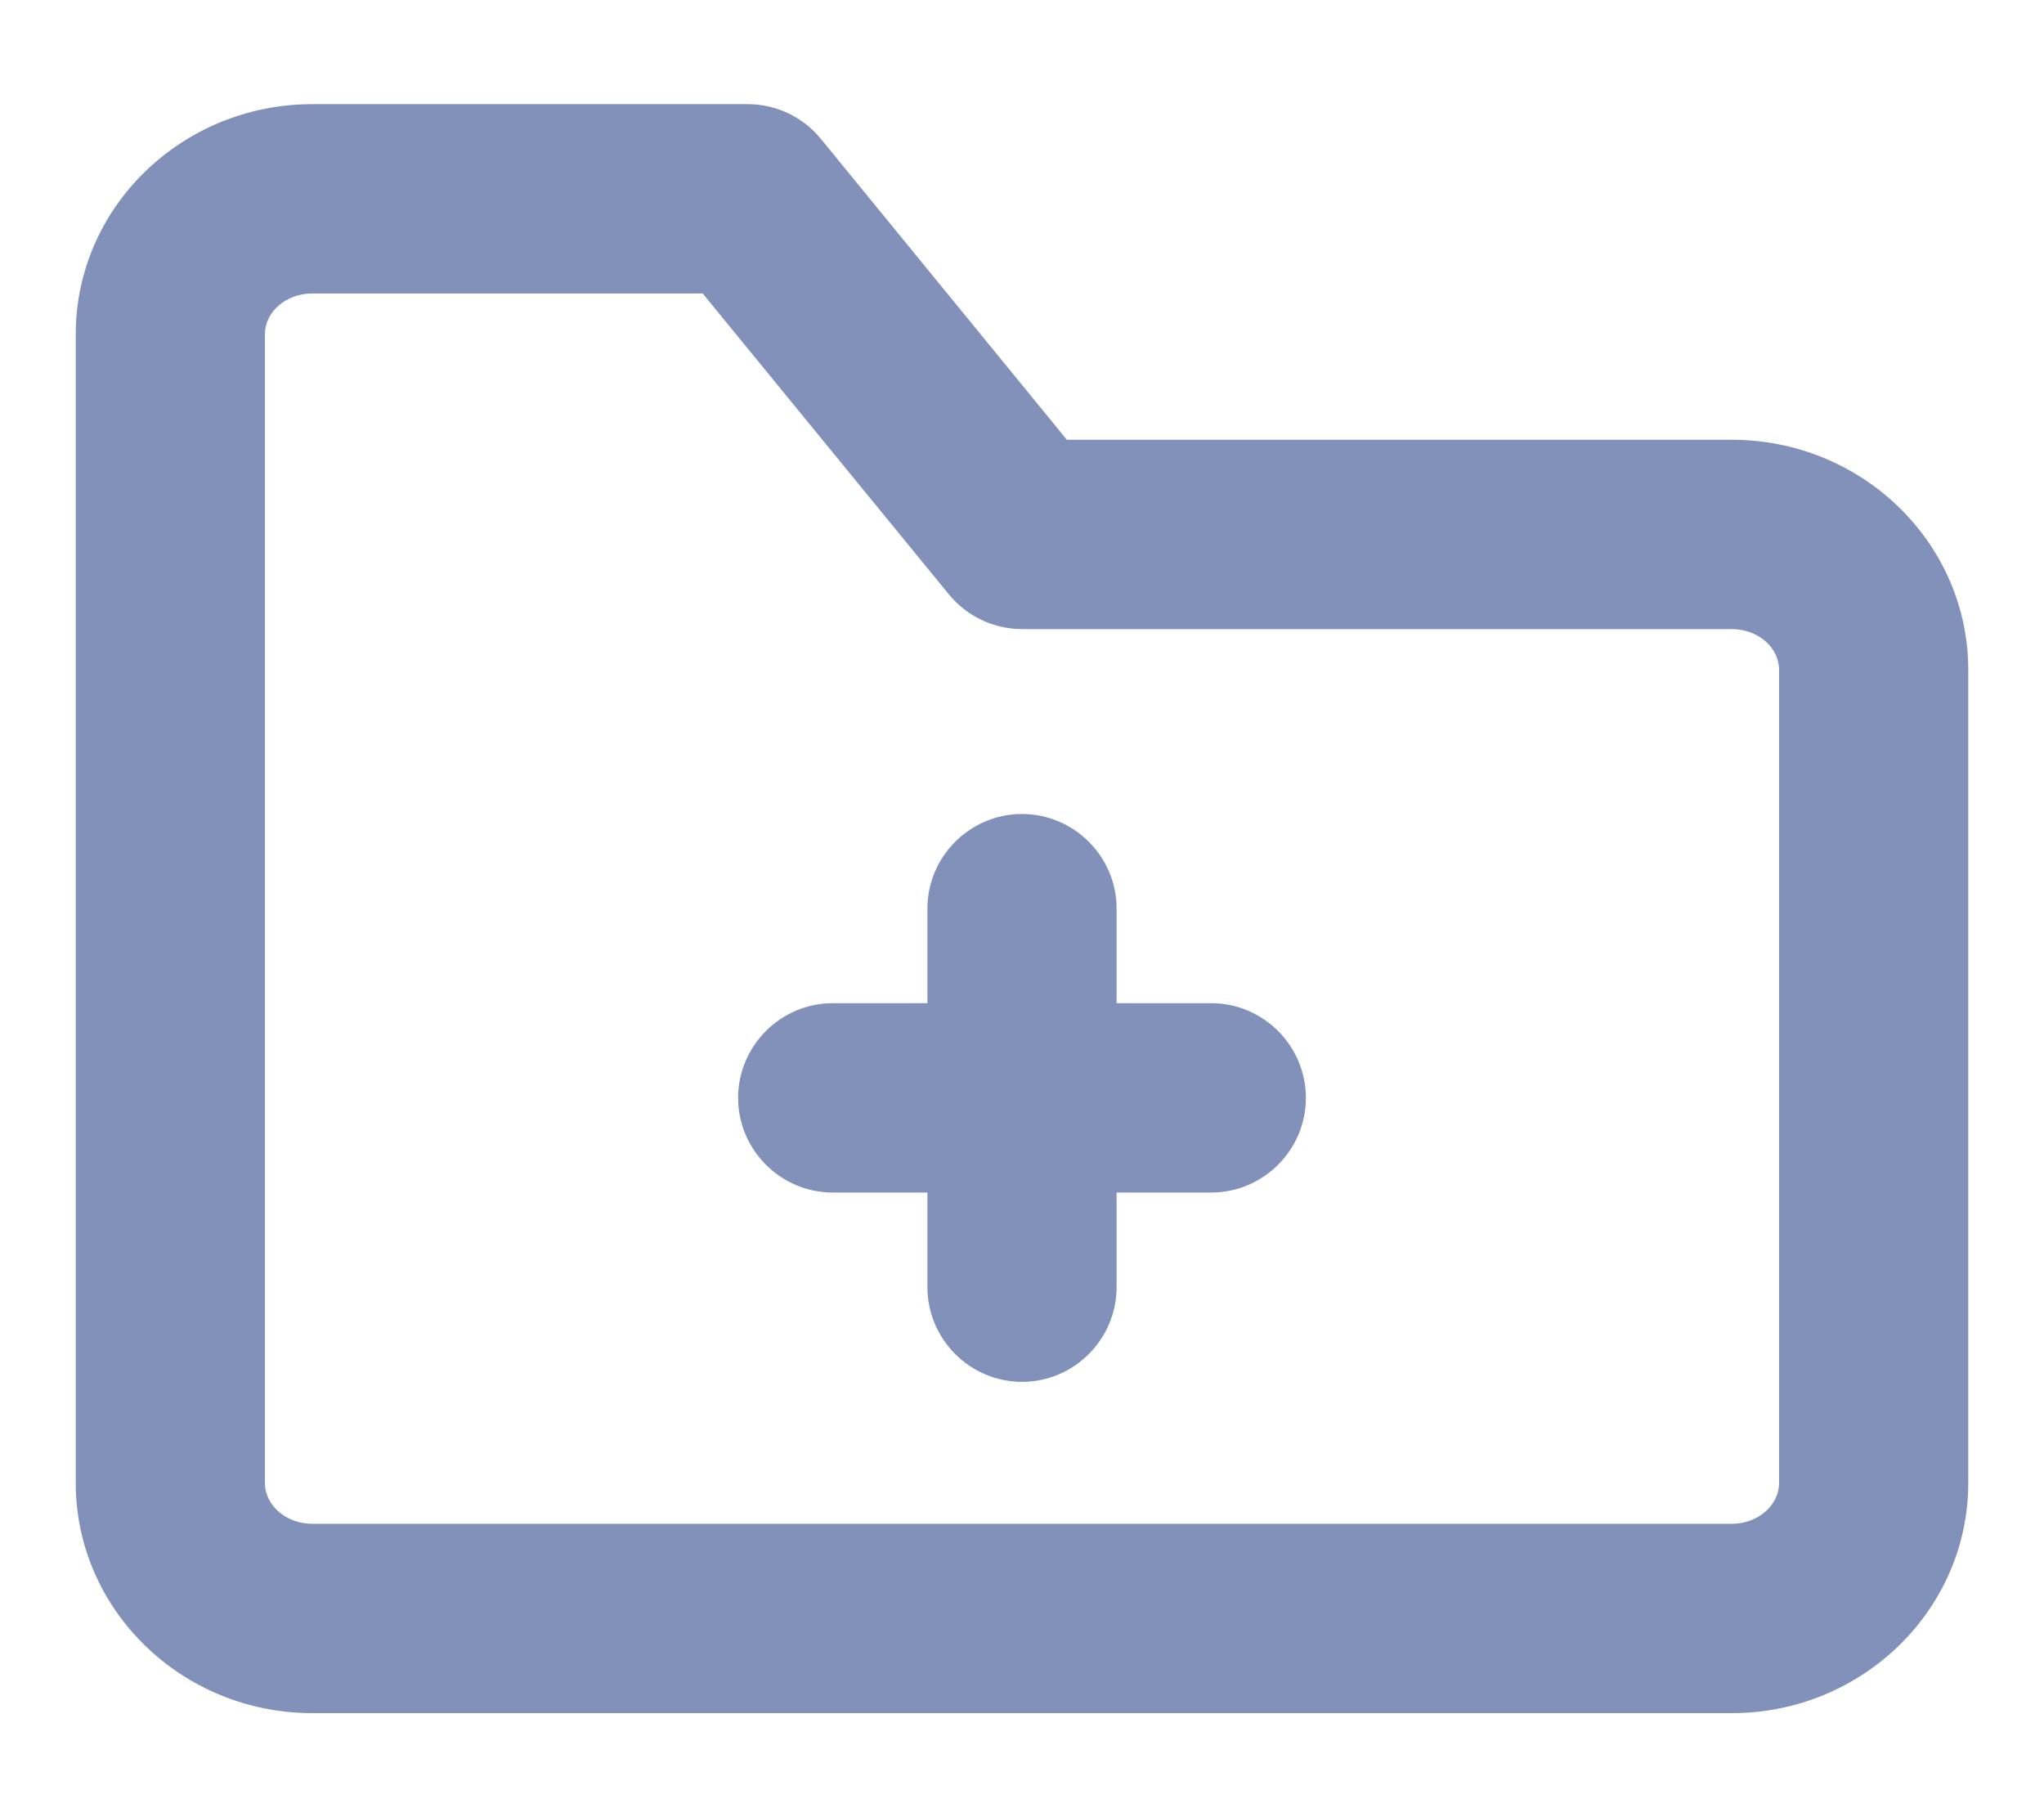<svg width="18" height="16" viewBox="0 0 18 16" fill="none" xmlns="http://www.w3.org/2000/svg">
<path fill-rule="evenodd" clip-rule="evenodd" d="M10.667 8.833H9.833V8C9.833 7.542 9.458 7.167 9 7.167C8.542 7.167 8.167 7.542 8.167 8V8.833H7.333C6.875 8.833 6.5 9.208 6.5 9.667C6.5 10.125 6.875 10.5 7.333 10.5H8.167V11.333C8.167 11.792 8.542 12.167 9 12.167C9.458 12.167 9.833 11.792 9.833 11.333V10.5H10.667C11.125 10.5 11.5 10.125 11.5 9.667C11.5 9.208 11.125 8.833 10.667 8.833ZM15.667 13.057C15.667 13.255 15.48 13.417 15.25 13.417H2.75C2.52 13.417 2.333 13.255 2.333 13.057V9.463V2.943C2.333 2.744 2.52 2.584 2.75 2.584H6.188L8.355 5.232C8.513 5.426 8.75 5.539 9 5.539H15.25C15.48 5.539 15.667 5.699 15.667 5.899V13.057ZM15.25 3.872H9.395L7.229 1.223C7.071 1.029 6.833 0.917 6.584 0.917H2.75C1.602 0.917 0.667 1.825 0.667 2.943V13.057C0.667 14.175 1.602 15.084 2.75 15.084H15.25C16.398 15.084 17.333 14.175 17.333 13.057V5.899C17.333 4.78 16.398 3.872 15.25 3.872Z" fill="#8191B9"/>
</svg>
